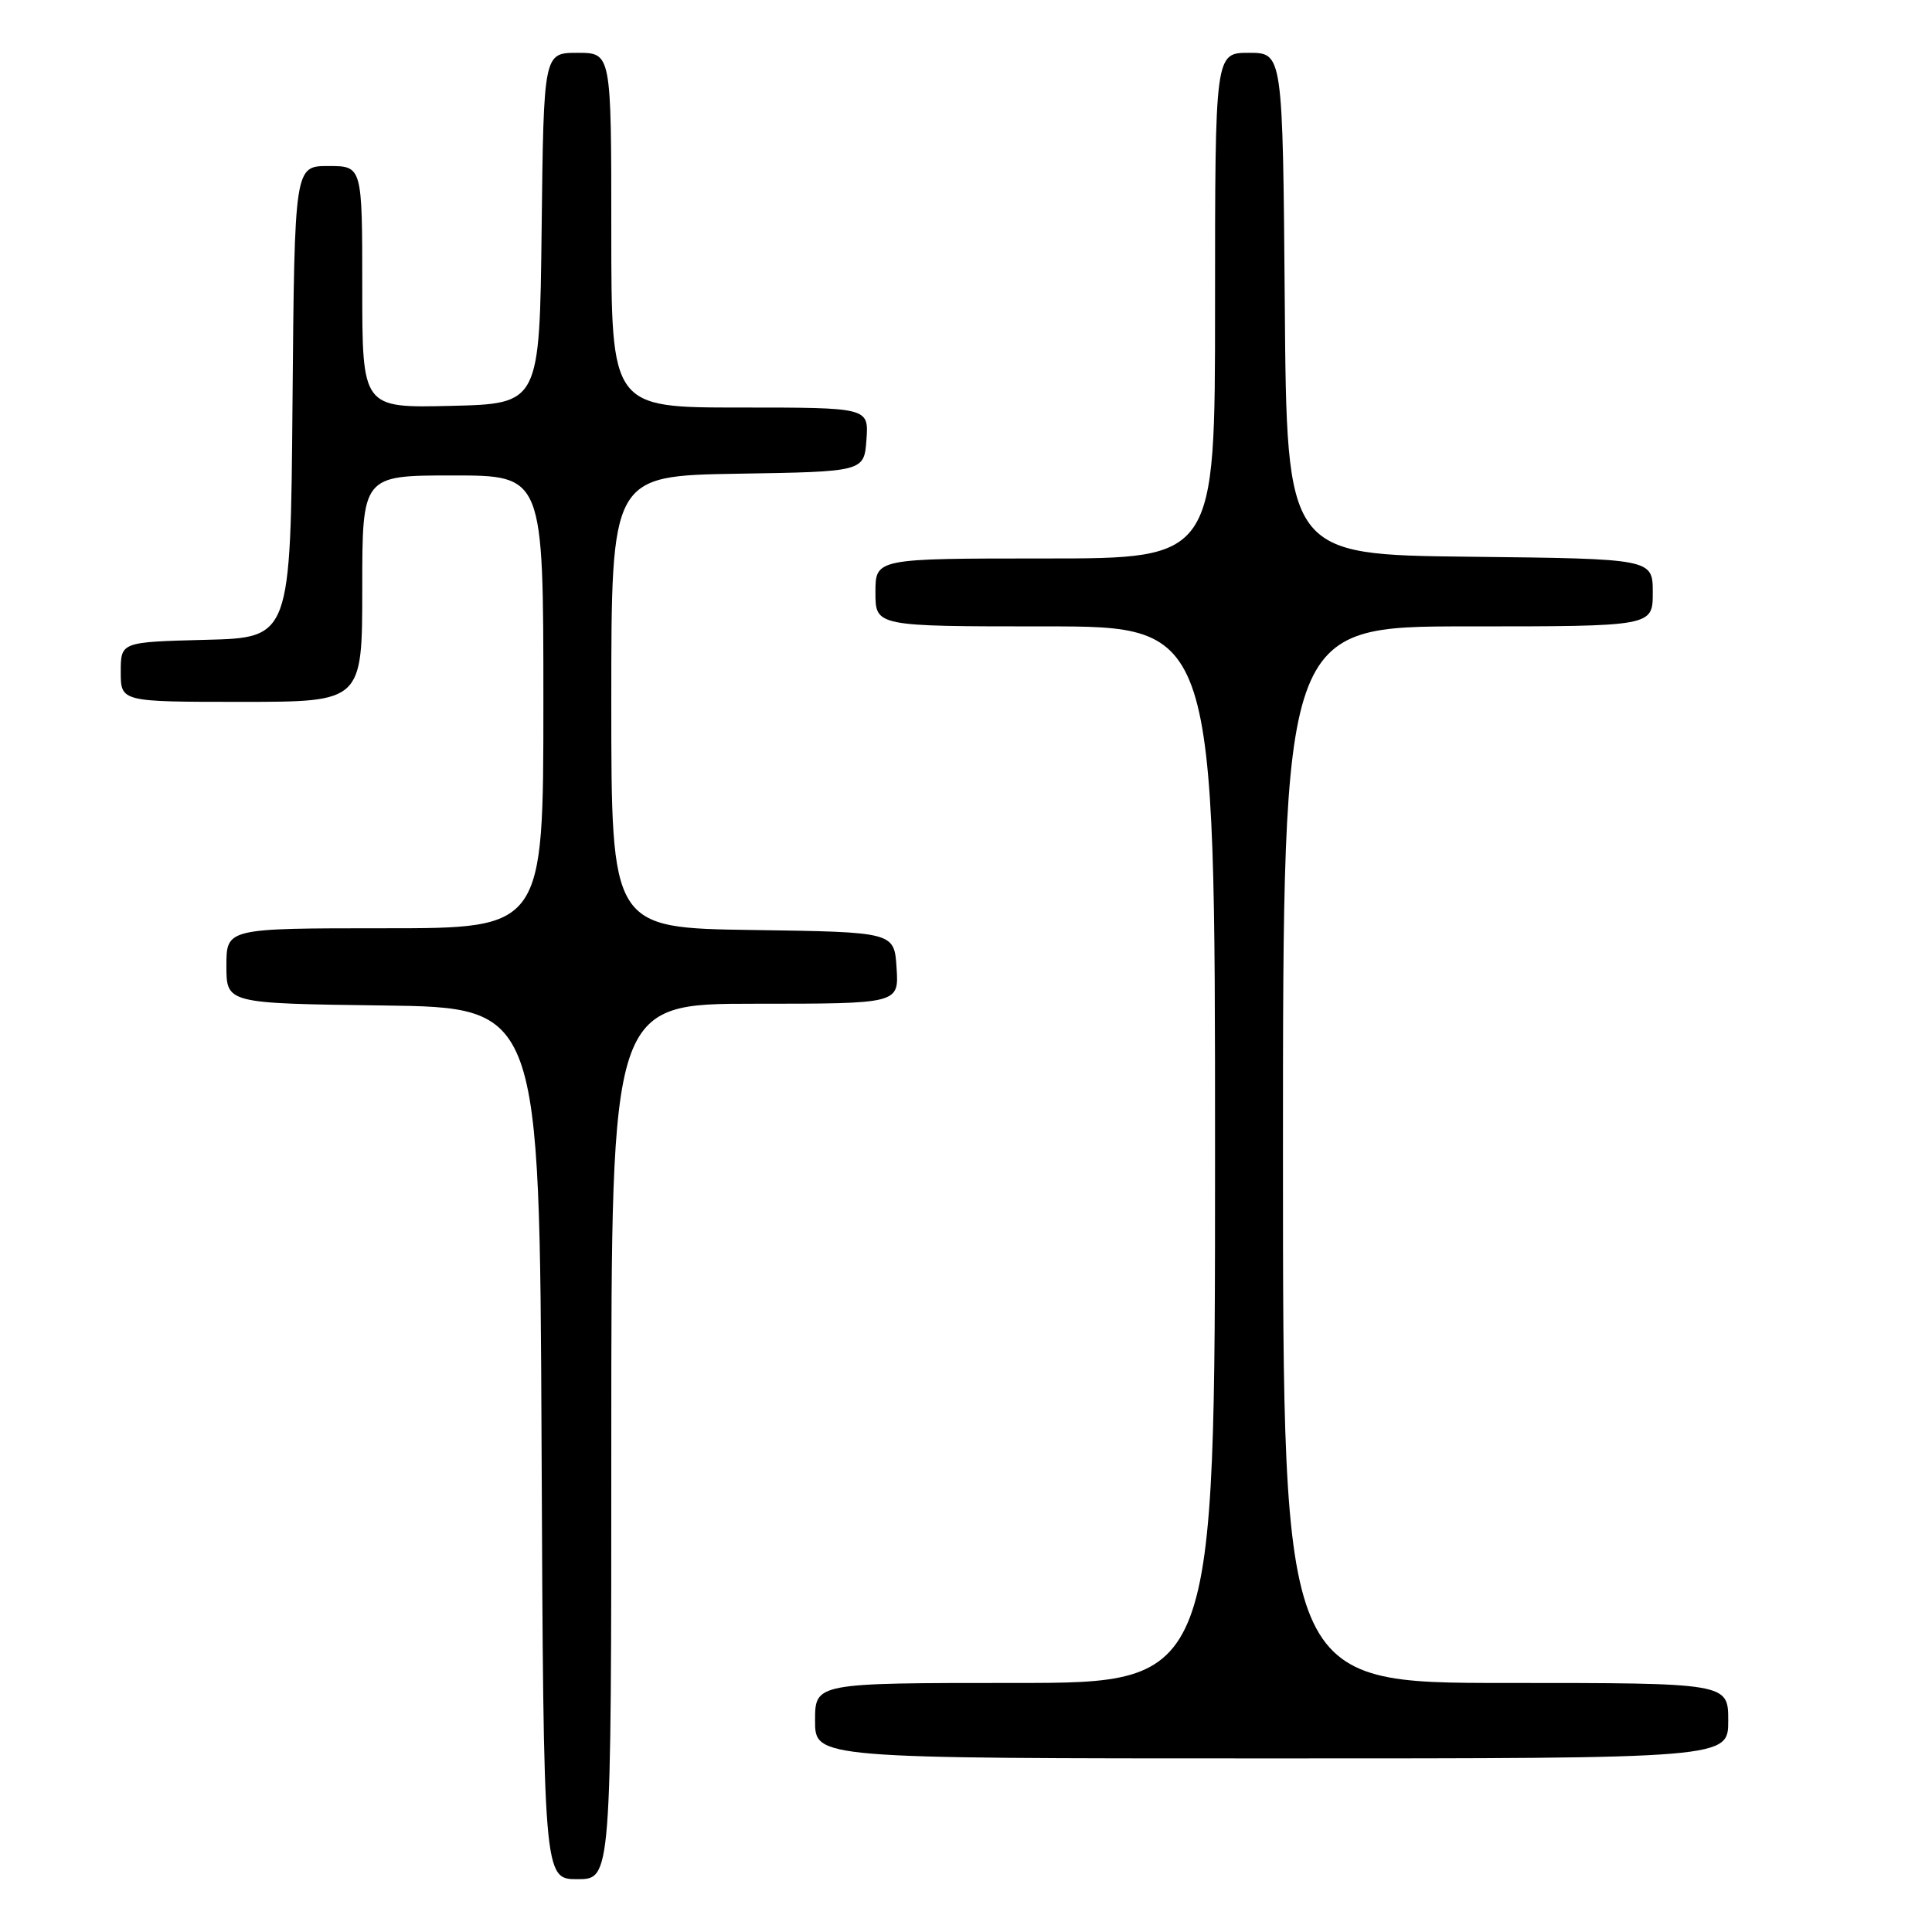 <?xml version="1.0" encoding="UTF-8" standalone="no"?>
<!DOCTYPE svg PUBLIC "-//W3C//DTD SVG 1.1//EN" "http://www.w3.org/Graphics/SVG/1.1/DTD/svg11.dtd" >
<svg xmlns="http://www.w3.org/2000/svg" xmlns:xlink="http://www.w3.org/1999/xlink" version="1.1" viewBox="0 0 256 256">
 <g >
 <path fill="currentColor"
d=" M 81.00 191.00 C 81.00 133.00 81.00 133.00 100.05 133.00 C 119.11 133.00 119.11 133.00 118.80 128.25 C 118.50 123.50 118.50 123.50 99.75 123.23 C 81.00 122.96 81.00 122.96 81.00 93.00 C 81.00 63.05 81.00 63.05 97.75 62.77 C 114.50 62.50 114.50 62.50 114.81 58.25 C 115.11 54.00 115.11 54.00 98.06 54.00 C 81.00 54.00 81.00 54.00 81.00 30.50 C 81.00 7.00 81.00 7.00 76.52 7.00 C 72.04 7.00 72.04 7.00 71.77 30.25 C 71.50 53.50 71.50 53.50 59.75 53.78 C 48.00 54.06 48.00 54.06 48.00 38.03 C 48.00 22.00 48.00 22.00 43.51 22.00 C 39.03 22.00 39.03 22.00 38.76 53.25 C 38.50 84.50 38.50 84.50 27.25 84.78 C 16.00 85.07 16.00 85.07 16.00 89.03 C 16.00 93.00 16.00 93.00 32.00 93.00 C 48.00 93.00 48.00 93.00 48.00 78.00 C 48.00 63.00 48.00 63.00 60.00 63.00 C 72.00 63.00 72.00 63.00 72.00 93.00 C 72.00 123.00 72.00 123.00 51.00 123.00 C 30.00 123.00 30.00 123.00 30.00 127.98 C 30.00 132.96 30.00 132.96 50.75 133.23 C 71.50 133.50 71.50 133.50 71.76 191.25 C 72.02 249.00 72.02 249.00 76.51 249.00 C 81.00 249.00 81.00 249.00 81.00 191.00 Z  M 229.00 228.00 C 229.00 223.00 229.00 223.00 199.50 223.00 C 170.00 223.00 170.00 223.00 170.00 153.00 C 170.00 83.00 170.00 83.00 194.50 83.00 C 219.00 83.00 219.00 83.00 219.00 78.52 C 219.00 74.04 219.00 74.04 194.75 73.77 C 170.50 73.50 170.50 73.50 170.24 40.25 C 169.97 7.00 169.97 7.00 165.49 7.00 C 161.00 7.00 161.00 7.00 161.00 40.50 C 161.00 74.00 161.00 74.00 138.50 74.00 C 116.00 74.00 116.00 74.00 116.00 78.50 C 116.00 83.00 116.00 83.00 138.50 83.00 C 161.00 83.00 161.00 83.00 161.00 153.00 C 161.00 223.00 161.00 223.00 134.50 223.00 C 108.00 223.00 108.00 223.00 108.00 228.00 C 108.00 233.00 108.00 233.00 168.50 233.00 C 229.00 233.00 229.00 233.00 229.00 228.00 Z "/>
</g>
</svg>